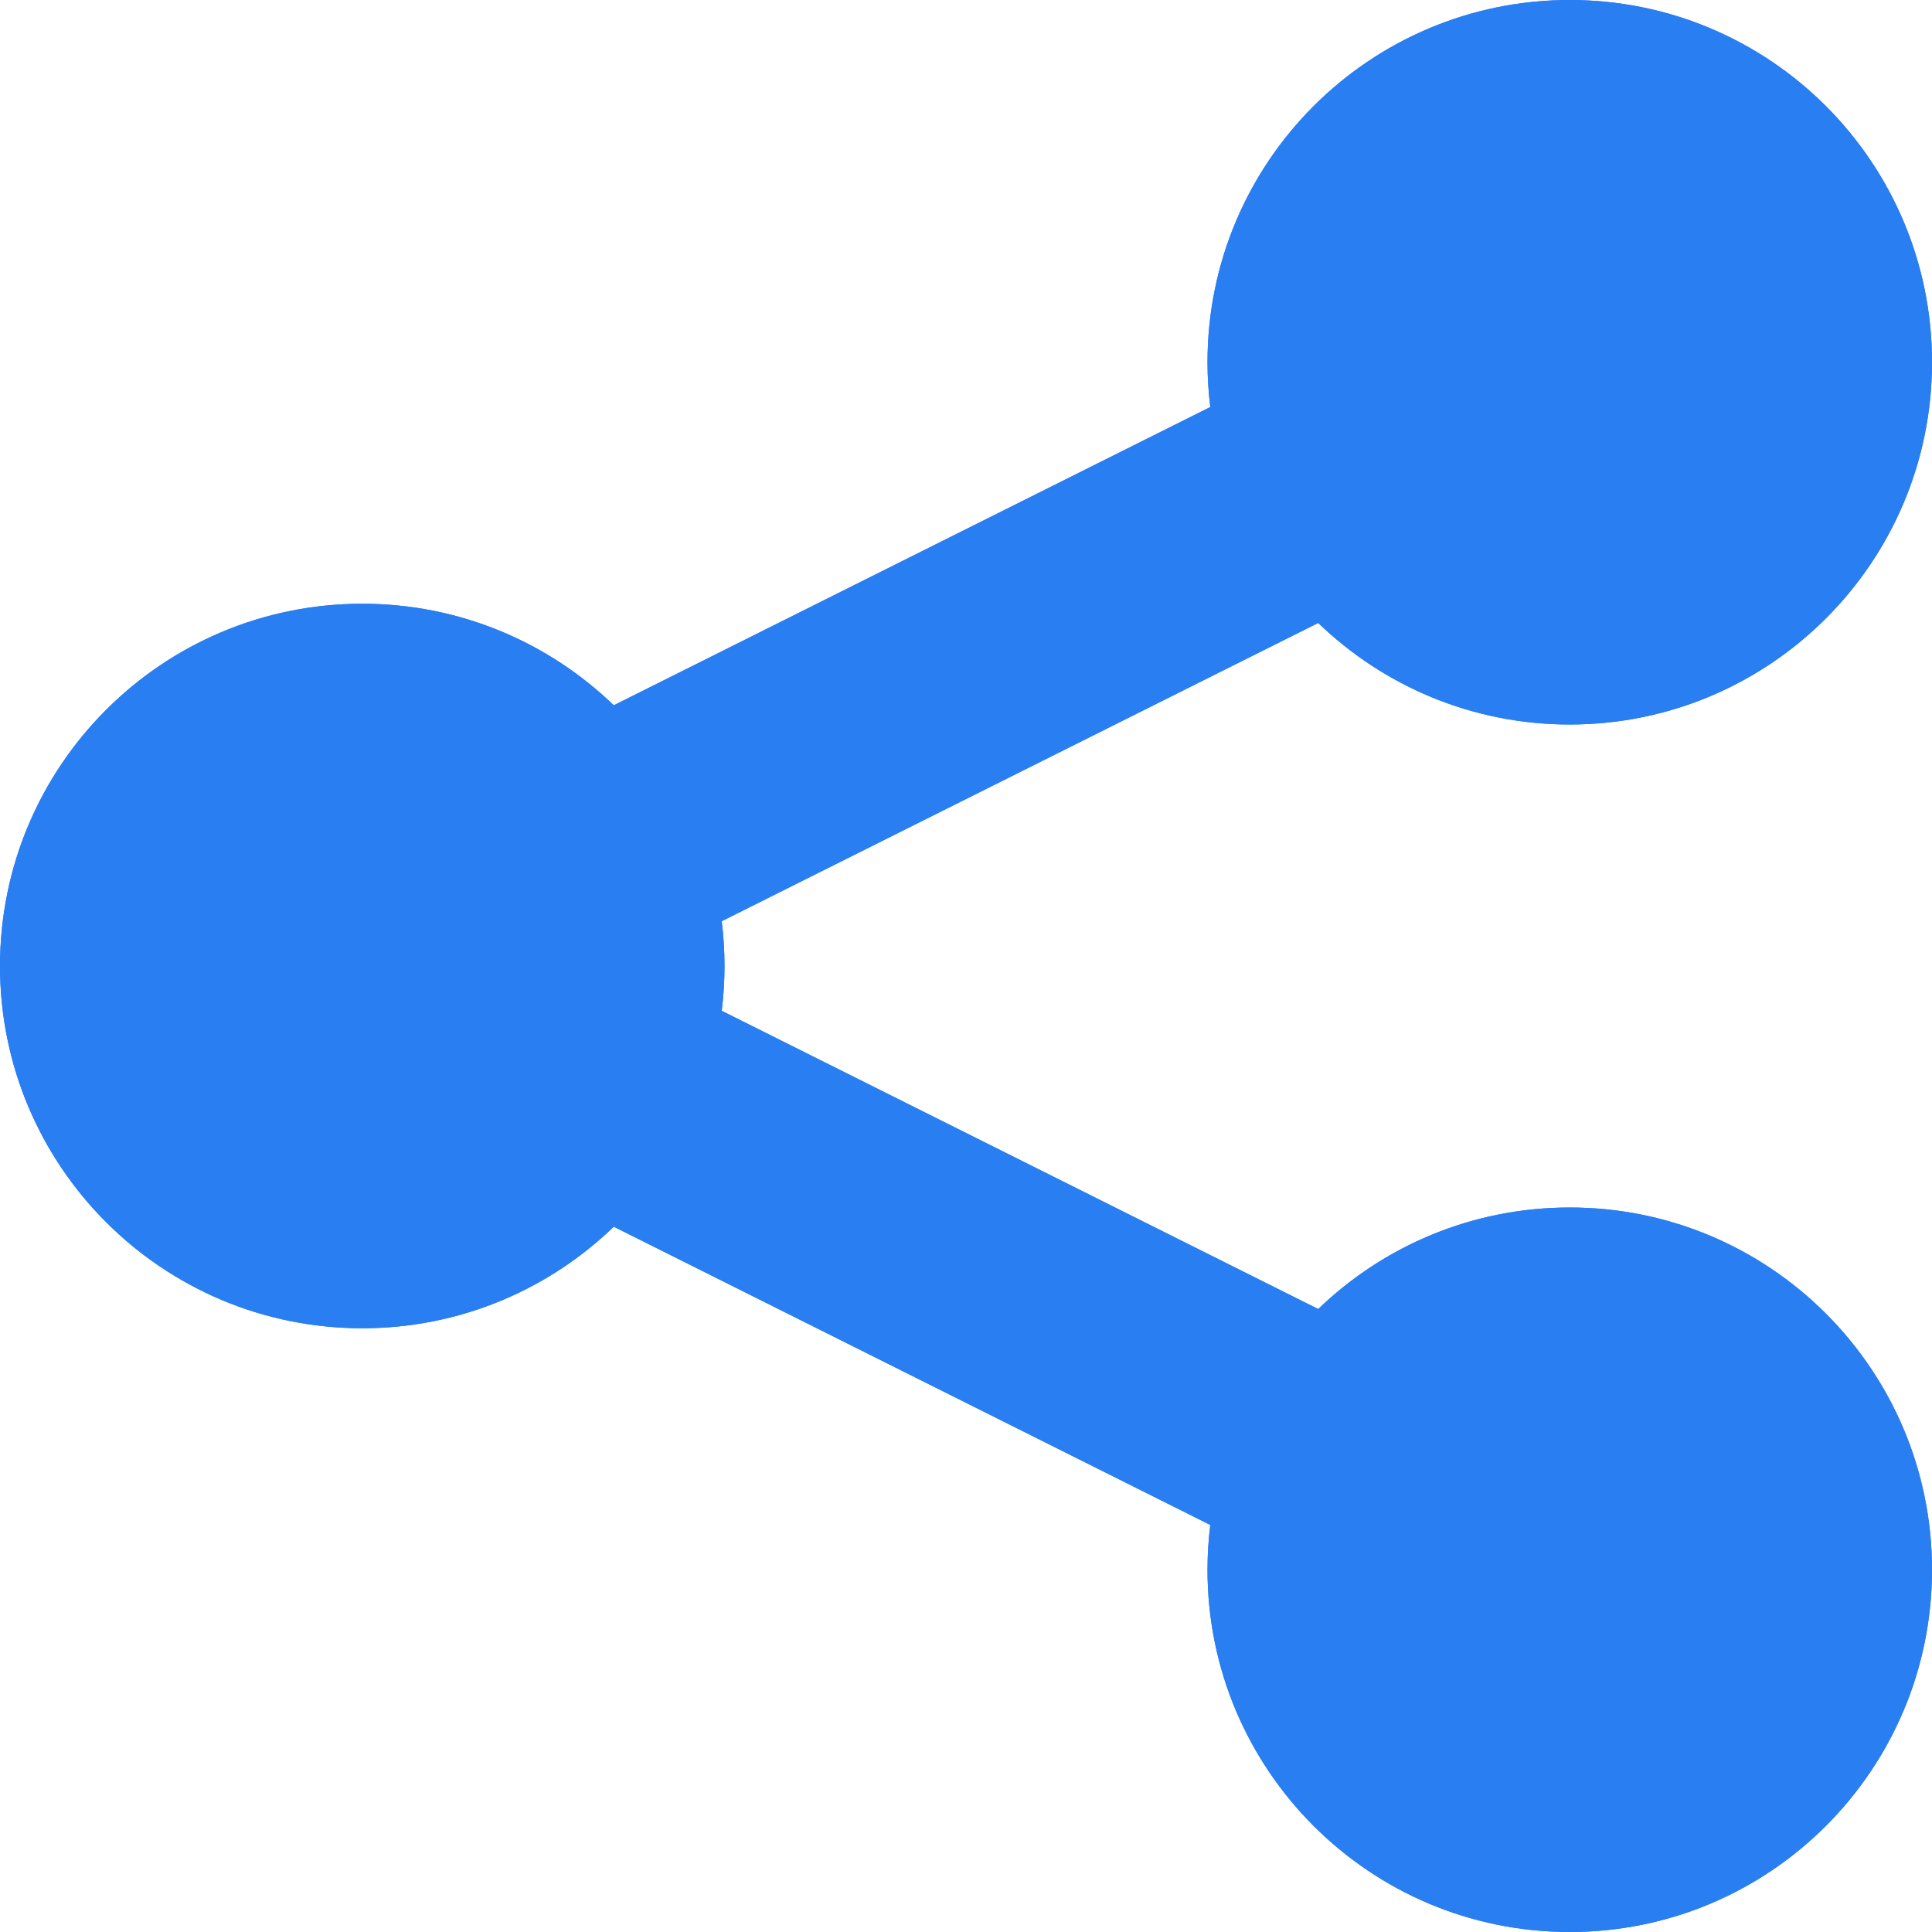 <svg xmlns="http://www.w3.org/2000/svg" width="16" height="16" viewBox="0 0 16 16">
  <g fill="#297EF2" fill-rule="evenodd" transform="translate(-160 -32)">
    <path d="M165.083,42.159 C164.543,42.68 163.809,43 163,43 C161.343,43 160,41.657 160,40 C160,38.343 161.343,37 163,37 C163.809,37 164.543,37.32 165.083,37.841 L170.023,35.371 C170.008,35.249 170,35.125 170,35 C170,33.343 171.343,32 173,32 C174.657,32 176,33.343 176,35 C176,36.657 174.657,38 173,38 C172.191,38 171.457,37.68 170.917,37.159 L165.977,39.629 C165.992,39.751 166,39.875 166,40 C166,40.125 165.992,40.249 165.977,40.371 L170.917,42.841 C171.457,42.32 172.191,42 173,42 C174.657,42 176,43.343 176,45 C176,46.657 174.657,48 173,48 C171.343,48 170,46.657 170,45 C170,44.875 170.008,44.751 170.023,44.629 L165.083,42.159 Z"/>
    <path d="M165.083,42.159 C164.543,42.68 163.809,43 163,43 C161.343,43 160,41.657 160,40 C160,38.343 161.343,37 163,37 C163.809,37 164.543,37.32 165.083,37.841 L170.023,35.371 C170.008,35.249 170,35.125 170,35 C170,33.343 171.343,32 173,32 C174.657,32 176,33.343 176,35 C176,36.657 174.657,38 173,38 C172.191,38 171.457,37.68 170.917,37.159 L165.977,39.629 C165.992,39.751 166,39.875 166,40 C166,40.125 165.992,40.249 165.977,40.371 L170.917,42.841 C171.457,42.32 172.191,42 173,42 C174.657,42 176,43.343 176,45 C176,46.657 174.657,48 173,48 C171.343,48 170,46.657 170,45 C170,44.875 170.008,44.751 170.023,44.629 L165.083,42.159 Z"/>
  </g>
</svg>
